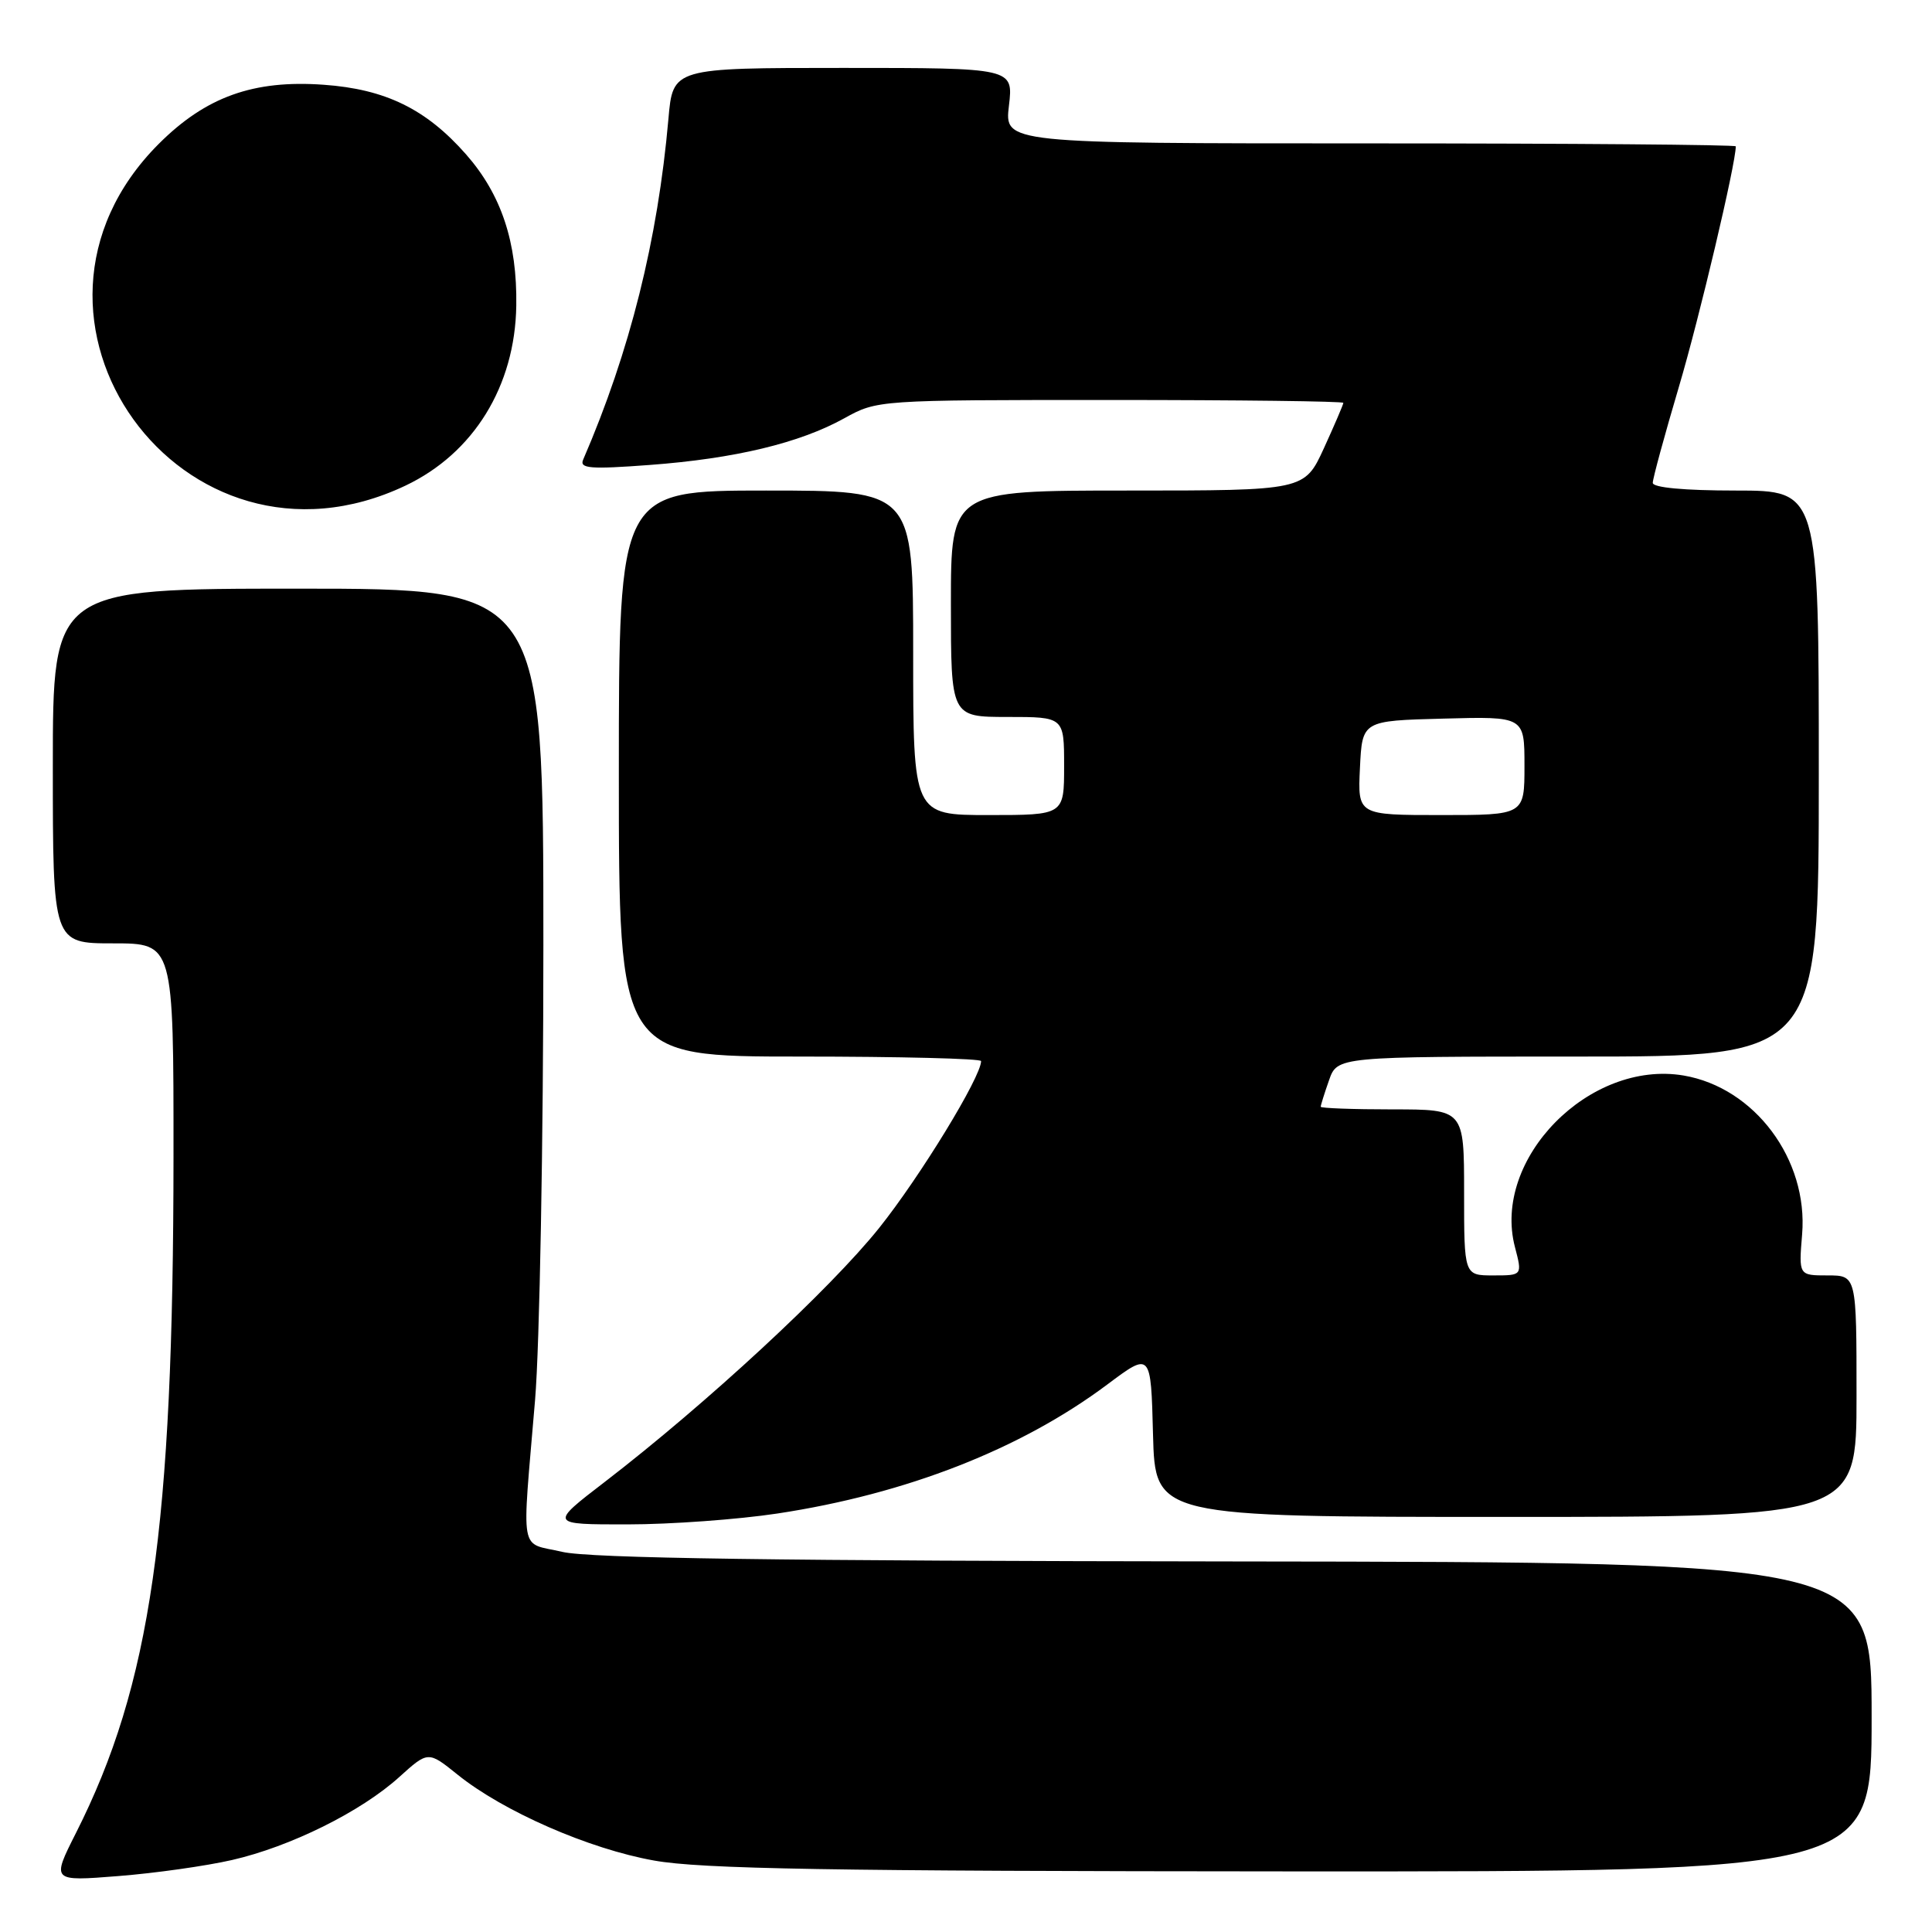 <?xml version="1.0" encoding="UTF-8" standalone="no"?>
<!DOCTYPE svg PUBLIC "-//W3C//DTD SVG 1.1//EN" "http://www.w3.org/Graphics/SVG/1.1/DTD/svg11.dtd" >
<svg xmlns="http://www.w3.org/2000/svg" xmlns:xlink="http://www.w3.org/1999/xlink" version="1.1" viewBox="0 0 256 256">
 <g >
 <path fill="currentColor"
d=" M 30.75 246.46 C 38.48 244.69 47.83 240.06 52.90 235.47 C 56.73 232.01 56.73 232.01 60.62 235.14 C 66.67 240.02 78.05 245.00 86.66 246.53 C 92.91 247.65 110.05 247.94 171.25 247.97 C 248.00 248.00 248.00 248.00 248.00 227.50 C 248.00 207.00 248.00 207.00 163.75 206.90 C 103.03 206.83 78.10 206.48 74.50 205.63 C 68.74 204.28 69.14 206.51 70.90 185.50 C 71.50 178.35 72.00 151.24 72.00 125.25 C 72.00 78.00 72.00 78.00 39.50 78.00 C 7.00 78.00 7.00 78.00 7.00 101.50 C 7.00 125.00 7.00 125.00 15.00 125.00 C 23.00 125.00 23.00 125.00 22.99 153.25 C 22.97 202.54 19.99 223.24 10.06 242.89 C 6.83 249.29 6.83 249.29 15.66 248.59 C 20.52 248.21 27.31 247.25 30.75 246.46 Z  M 103.00 200.55 C 120.09 197.96 135.29 192.01 146.74 183.44 C 152.50 179.13 152.50 179.13 152.78 190.07 C 153.07 201.00 153.07 201.00 199.53 201.00 C 246.00 201.00 246.00 201.00 246.00 185.00 C 246.00 169.00 246.00 169.00 242.17 169.00 C 238.34 169.00 238.34 169.00 238.79 163.56 C 239.61 153.63 232.50 144.11 223.08 142.51 C 210.61 140.41 197.67 153.57 200.74 165.25 C 201.72 169.00 201.72 169.00 197.86 169.00 C 194.00 169.00 194.00 169.00 194.00 158.00 C 194.00 147.00 194.00 147.00 184.50 147.00 C 179.28 147.00 175.00 146.84 175.00 146.65 C 175.00 146.46 175.49 144.88 176.10 143.15 C 177.20 140.00 177.20 140.00 209.10 140.00 C 241.00 140.00 241.00 140.00 241.00 102.50 C 241.00 65.00 241.00 65.00 230.00 65.00 C 223.17 65.00 219.00 64.61 219.00 63.98 C 219.00 63.41 220.56 57.68 222.47 51.23 C 225.19 42.06 230.00 21.70 230.00 19.39 C 230.00 19.18 208.20 19.00 181.55 19.00 C 133.09 19.00 133.09 19.00 133.69 14.00 C 134.28 9.00 134.28 9.00 111.72 9.00 C 89.16 9.00 89.16 9.00 88.57 15.75 C 87.16 31.80 83.46 46.60 77.27 60.91 C 76.76 62.08 78.19 62.20 86.08 61.61 C 97.37 60.77 105.95 58.71 111.88 55.42 C 116.24 53.01 116.32 53.00 147.13 53.00 C 164.11 53.00 178.00 53.17 178.00 53.38 C 178.00 53.59 176.84 56.29 175.43 59.38 C 172.85 65.00 172.85 65.00 149.43 65.00 C 126.00 65.00 126.00 65.00 126.00 80.00 C 126.00 95.00 126.00 95.00 133.50 95.00 C 141.00 95.00 141.00 95.00 141.00 101.50 C 141.00 108.00 141.00 108.00 131.00 108.00 C 121.00 108.00 121.00 108.00 121.00 86.50 C 121.00 65.00 121.00 65.00 101.50 65.00 C 82.00 65.00 82.00 65.00 82.00 102.50 C 82.00 140.00 82.00 140.00 106.00 140.00 C 119.20 140.00 130.00 140.27 130.00 140.60 C 130.00 142.70 121.91 155.93 116.50 162.70 C 110.00 170.83 93.59 186.01 80.15 196.35 C 72.79 202.00 72.79 202.00 83.15 201.99 C 88.84 201.99 97.78 201.34 103.00 200.55 Z  M 53.70 64.36 C 62.76 60.07 68.25 51.16 68.41 40.50 C 68.54 32.10 66.43 25.77 61.75 20.45 C 56.47 14.45 51.07 11.81 42.88 11.23 C 33.59 10.56 27.27 12.83 21.04 19.06 C -1.96 42.06 24.20 78.34 53.70 64.36 Z  M 180.20 101.75 C 180.50 95.50 180.50 95.50 191.25 95.22 C 202.00 94.93 202.00 94.93 202.00 101.47 C 202.00 108.00 202.00 108.00 190.95 108.00 C 179.90 108.00 179.90 108.00 180.20 101.75 Z "/>
</g>
</svg>
